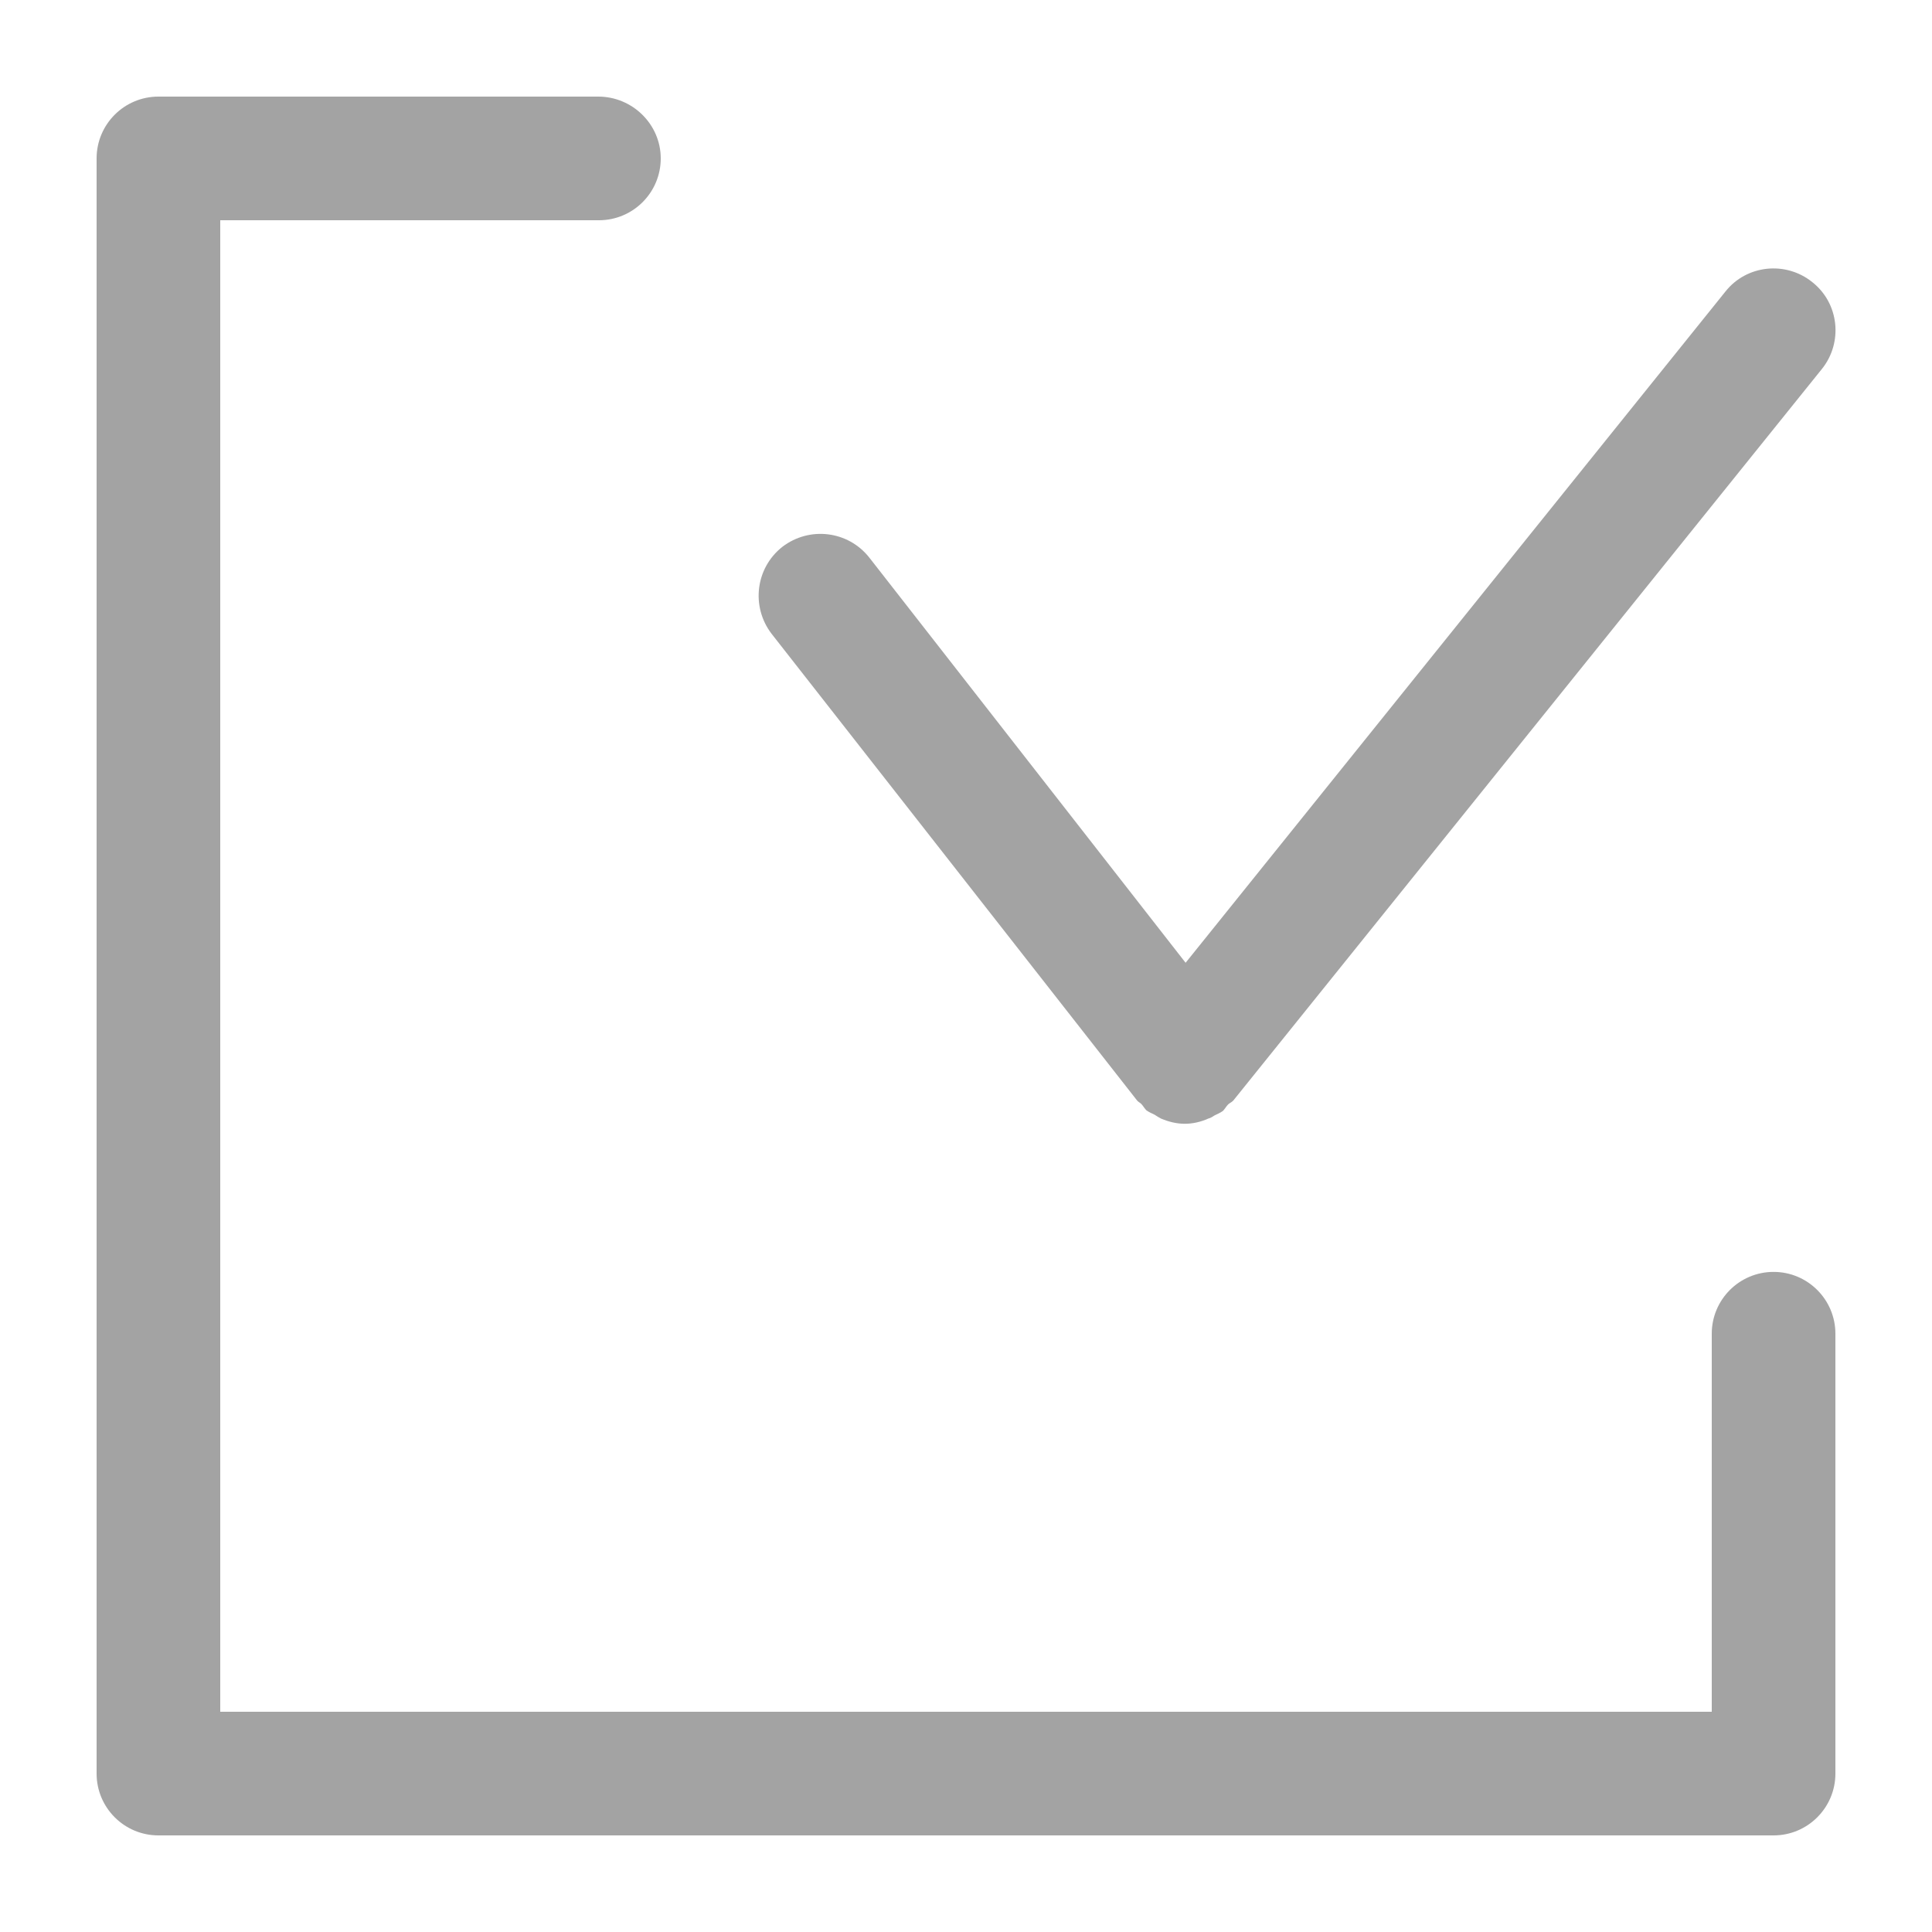 <?xml version="1.0" encoding="utf-8"?>
<!-- Generator: Adobe Illustrator 24.2.3, SVG Export Plug-In . SVG Version: 6.00 Build 0)  -->
<svg version="1.1" id="Layer_1" xmlns="http://www.w3.org/2000/svg" xmlns:xlink="http://www.w3.org/1999/xlink" x="0px" y="0px"
	 viewBox="0 0 300 300" style="enable-background:new 0 0 300 300;" xml:space="preserve">
<style type="text/css">
	.st0{fill:#A3A3A3;}
</style>
<g>
	<path class="st0" d="M176.5,170.8c0.2,0.3,0.5,0.4,0.7,0.6c0.3,0.3,0.5,0.7,0.8,1c0.4,0.3,0.9,0.5,1.3,0.7c0.3,0.2,0.6,0.4,1,0.6
		c1.2,0.5,2.4,0.8,3.7,0.8c0,0,0,0,0,0c0,0,0,0,0,0c1.2,0,2.5-0.3,3.6-0.8c0.4-0.1,0.7-0.3,1-0.5c0.4-0.2,0.9-0.4,1.3-0.7
		c0.3-0.3,0.5-0.7,0.8-1c0.2-0.2,0.5-0.3,0.8-0.6l91.4-113.6c3.3-4.1,2.7-10.2-1.5-13.5c-4.1-3.3-10.2-2.7-13.5,1.5l-83.8,104.2
		l-49.1-62.9c-3.3-4.2-9.3-4.9-13.5-1.7c-4.2,3.3-4.9,9.3-1.7,13.5L176.5,170.8z"/>
	<path class="st0" d="M275.4,197.5c-5.3,0-9.6,4.3-9.6,9.6v58.7H34.2V34.2h58.8c5.3,0,9.6-4.3,9.6-9.6S98.2,15,92.9,15H24.6
		c-5.3,0-9.6,4.3-9.6,9.6v250.8c0,5.3,4.3,9.6,9.6,9.6h250.8c5.3,0,9.6-4.3,9.6-9.6v-68.3C285,201.8,280.7,197.5,275.4,197.5z"/>
</g>
</svg>

